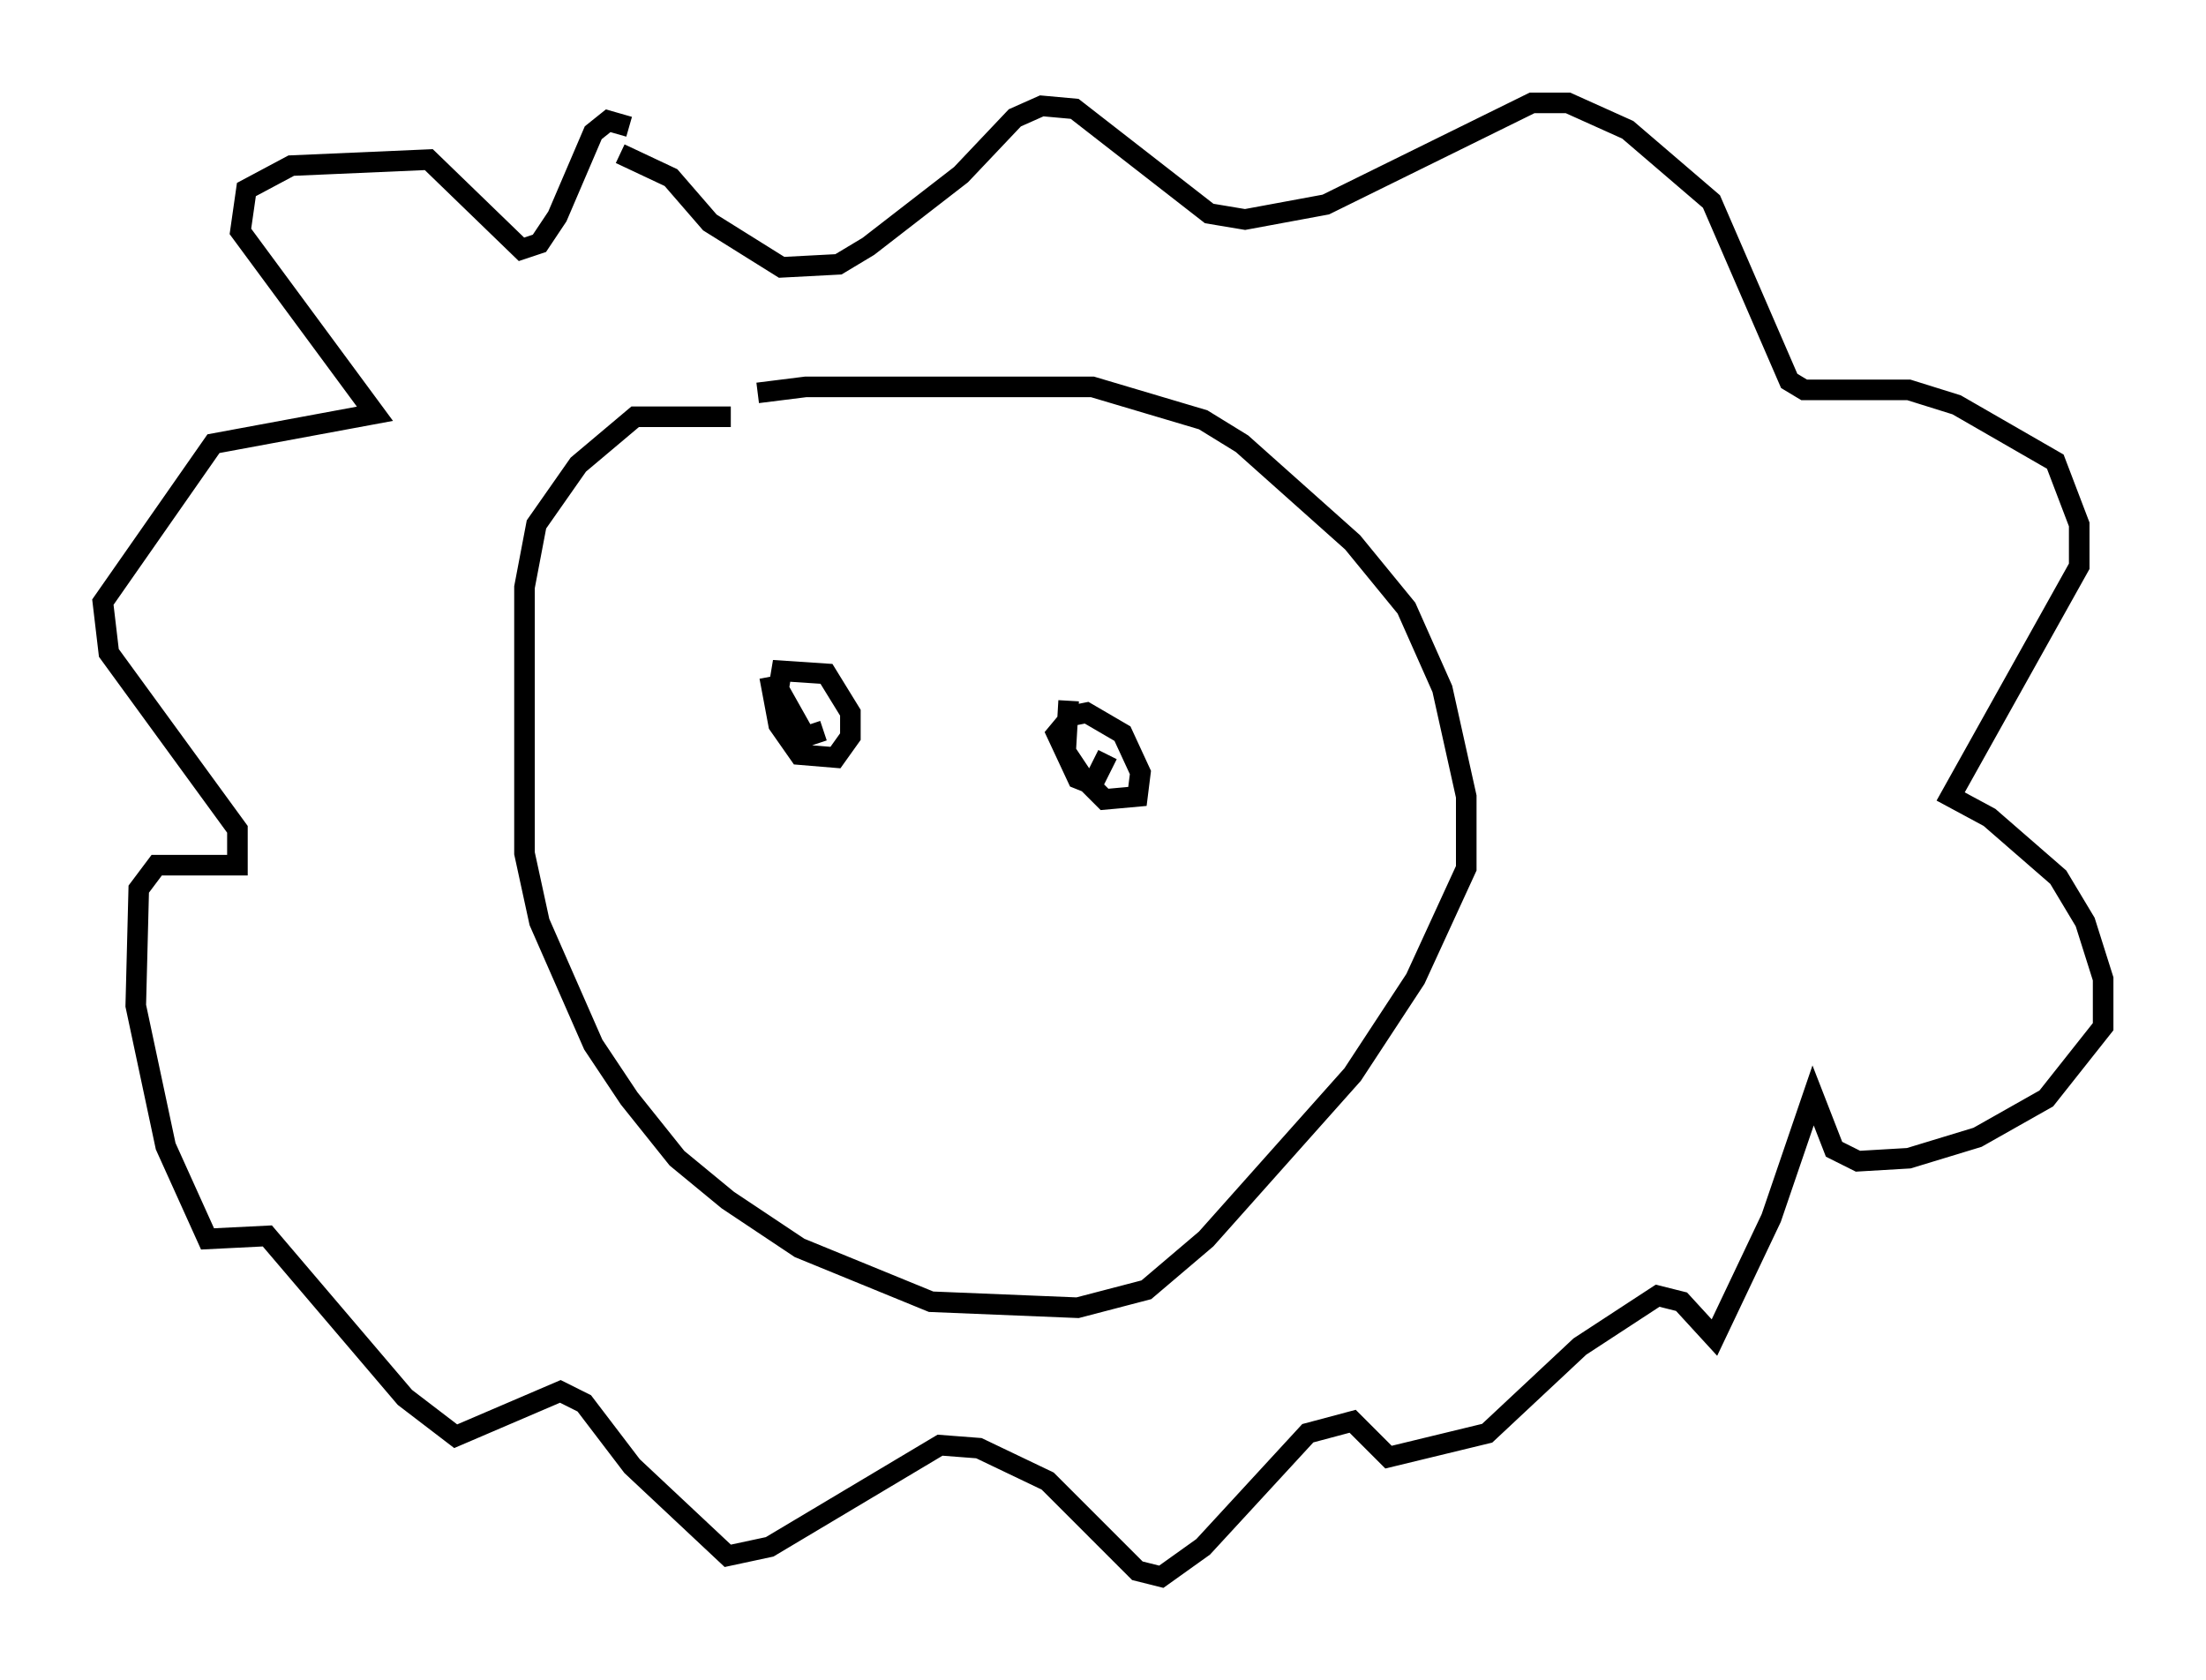<?xml version="1.0" encoding="utf-8" ?>
<svg baseProfile="full" height="81.609" version="1.1" width="107.173" xmlns="http://www.w3.org/2000/svg" xmlns:ev="http://www.w3.org/2001/xml-events" xmlns:xlink="http://www.w3.org/1999/xlink"><defs /><rect fill="white" height="81.609" width="107.173" x="0" y="0" /><path d="M34.195, 20.542 m2.615, -1.453 l2.324, -0.291 13.944, 0.0 l5.374, 1.598 1.888, 1.162 l5.374, 4.793 2.615, 3.196 l1.743, 3.922 1.162, 5.229 l0.0, 3.486 -2.469, 5.374 l-3.05, 4.648 -7.117, 7.989 l-2.905, 2.469 -3.341, 0.872 l-7.117, -0.291 -6.391, -2.615 l-3.486, -2.324 -2.469, -2.034 l-2.324, -2.905 -1.743, -2.615 l-2.615, -5.955 -0.726, -3.341 l0.0, -12.927 0.581, -3.05 l2.034, -2.905 2.76, -2.324 l4.648, 0.0 m-5.374, -12.782 l2.469, 1.162 1.888, 2.179 l3.486, 2.179 2.76, -0.145 l1.453, -0.872 4.503, -3.486 l2.615, -2.76 1.307, -0.581 l1.598, 0.145 6.536, 5.084 l1.743, 0.291 3.922, -0.726 l10.022, -4.939 1.743, 0.0 l2.905, 1.307 4.067, 3.486 l3.777, 8.715 0.726, 0.436 l5.084, 0.0 2.324, 0.726 l4.793, 2.76 1.162, 3.05 l0.0, 2.034 -6.246, 11.184 l1.888, 1.017 3.341, 2.905 l1.307, 2.179 0.872, 2.76 l0.0, 2.324 -2.76, 3.486 l-3.341, 1.888 -3.341, 1.017 l-2.469, 0.145 -1.162, -0.581 l-1.017, -2.615 -2.034, 5.955 l-2.76, 5.81 -1.598, -1.743 l-1.162, -0.291 -3.777, 2.469 l-4.503, 4.212 -4.793, 1.162 l-1.743, -1.743 -2.179, 0.581 l-5.084, 5.52 -2.034, 1.453 l-1.162, -0.291 -4.358, -4.358 l-3.341, -1.598 -1.888, -0.145 l-8.279, 4.939 -2.034, 0.436 l-4.648, -4.358 -2.324, -3.05 l-1.162, -0.581 -5.084, 2.179 l-2.469, -1.888 -6.682, -7.844 l-2.905, 0.145 -2.034, -4.503 l-1.453, -6.827 0.145, -5.665 l0.872, -1.162 3.922, 0.0 l0.0, -1.743 -6.246, -8.57 l-0.291, -2.469 5.374, -7.698 l7.844, -1.453 -6.536, -8.86 l0.291, -2.034 2.179, -1.162 l6.682, -0.291 4.503, 4.358 l0.872, -0.291 0.872, -1.307 l1.743, -4.067 0.726, -0.581 l1.017, 0.291 m6.827, 26.726 l0.436, 2.324 1.017, 1.453 l1.743, 0.145 0.726, -1.017 l0.0, -1.162 -1.162, -1.888 l-2.179, -0.145 -0.145, 0.872 l1.307, 2.324 0.872, -0.291 m11.911, -1.453 l-0.145, 2.469 0.872, 1.307 l1.017, 1.017 1.598, -0.145 l0.145, -1.162 -0.872, -1.888 l-1.743, -1.017 -0.726, 0.145 l-0.726, 0.872 1.017, 2.179 l0.726, 0.291 0.726, -1.453 " fill="none" stroke="black" stroke-width="1" /></svg>